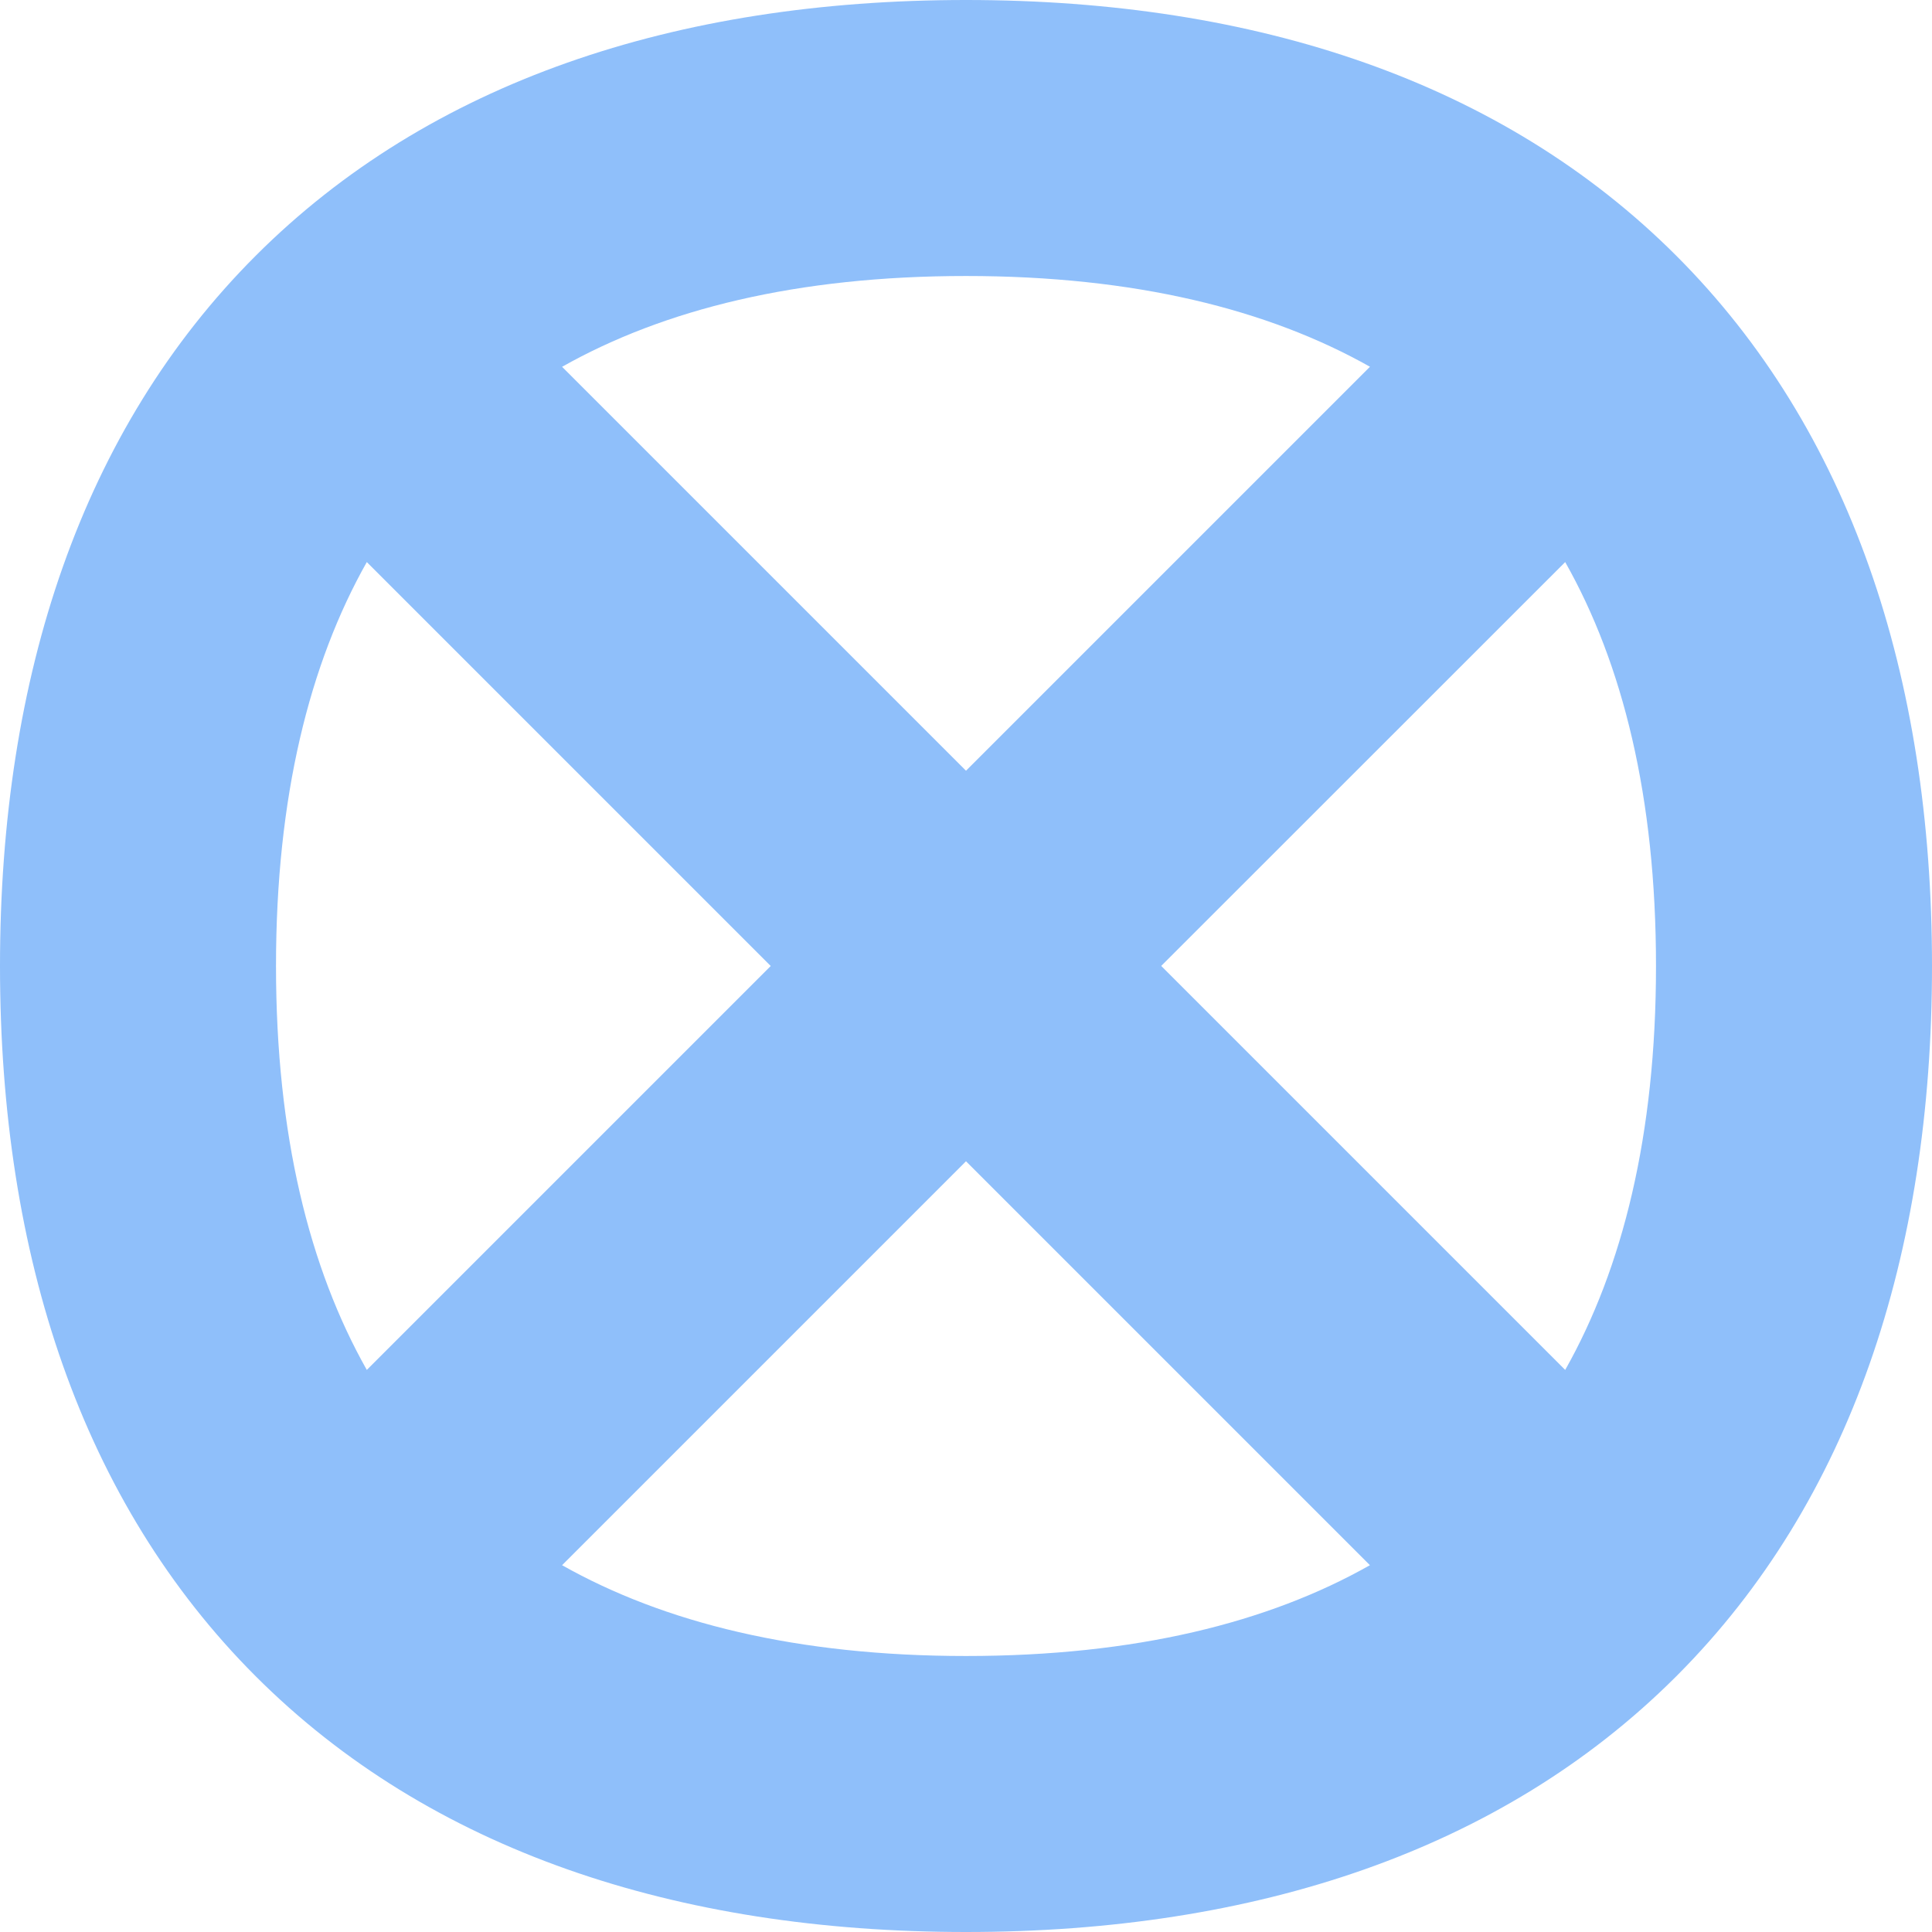 <svg xmlns="http://www.w3.org/2000/svg" fill="none" viewBox="0 0 14 14" id="Block-2--Streamline-Flex">
  <desc>
    Block 2 Streamline Icon: https://streamlinehq.com
  </desc>
  <g id="block-2--remove-circle-garbage-trash-delete-cross-x">
    <path id="Union" fill="#8fbffa" fill-rule="evenodd" d="M2 7c0 -1.225 0.242 -2.19 0.658 -2.927l2.927 2.927 -2.927 2.927C2.242 9.19 2 8.225 2 7Zm2.073 4.342C4.81 11.758 5.775 12 7 12c1.225 0 2.19 -0.241 2.927 -0.658l-2.927 -2.927 -2.927 2.927Zm4.342 -4.342 2.927 2.927C11.758 9.19 12 8.225 12 7c0 -1.225 -0.241 -2.19 -0.658 -2.927L8.414 7Zm1.513 -4.342C9.19 2.242 8.225 2 7 2c-1.225 0 -2.19 0.242 -2.927 0.658l2.927 2.927 2.927 -2.927ZM14 7c0 2.098 -0.592 3.88 -1.843 5.137l-0.01 0.01 -0.01 0.01C10.88 13.408 9.098 14 7 14c-2.104 0 -3.889 -0.595 -5.147 -1.853C0.595 10.889 0 9.104 0 7s0.595 -3.889 1.853 -5.147C3.111 0.595 4.896 0 7 0c2.104 0 3.889 0.595 5.147 1.853C13.405 3.111 14 4.896 14 7Z" clip-rule="evenodd" stroke-width="1"></path>
  </g>
</svg>